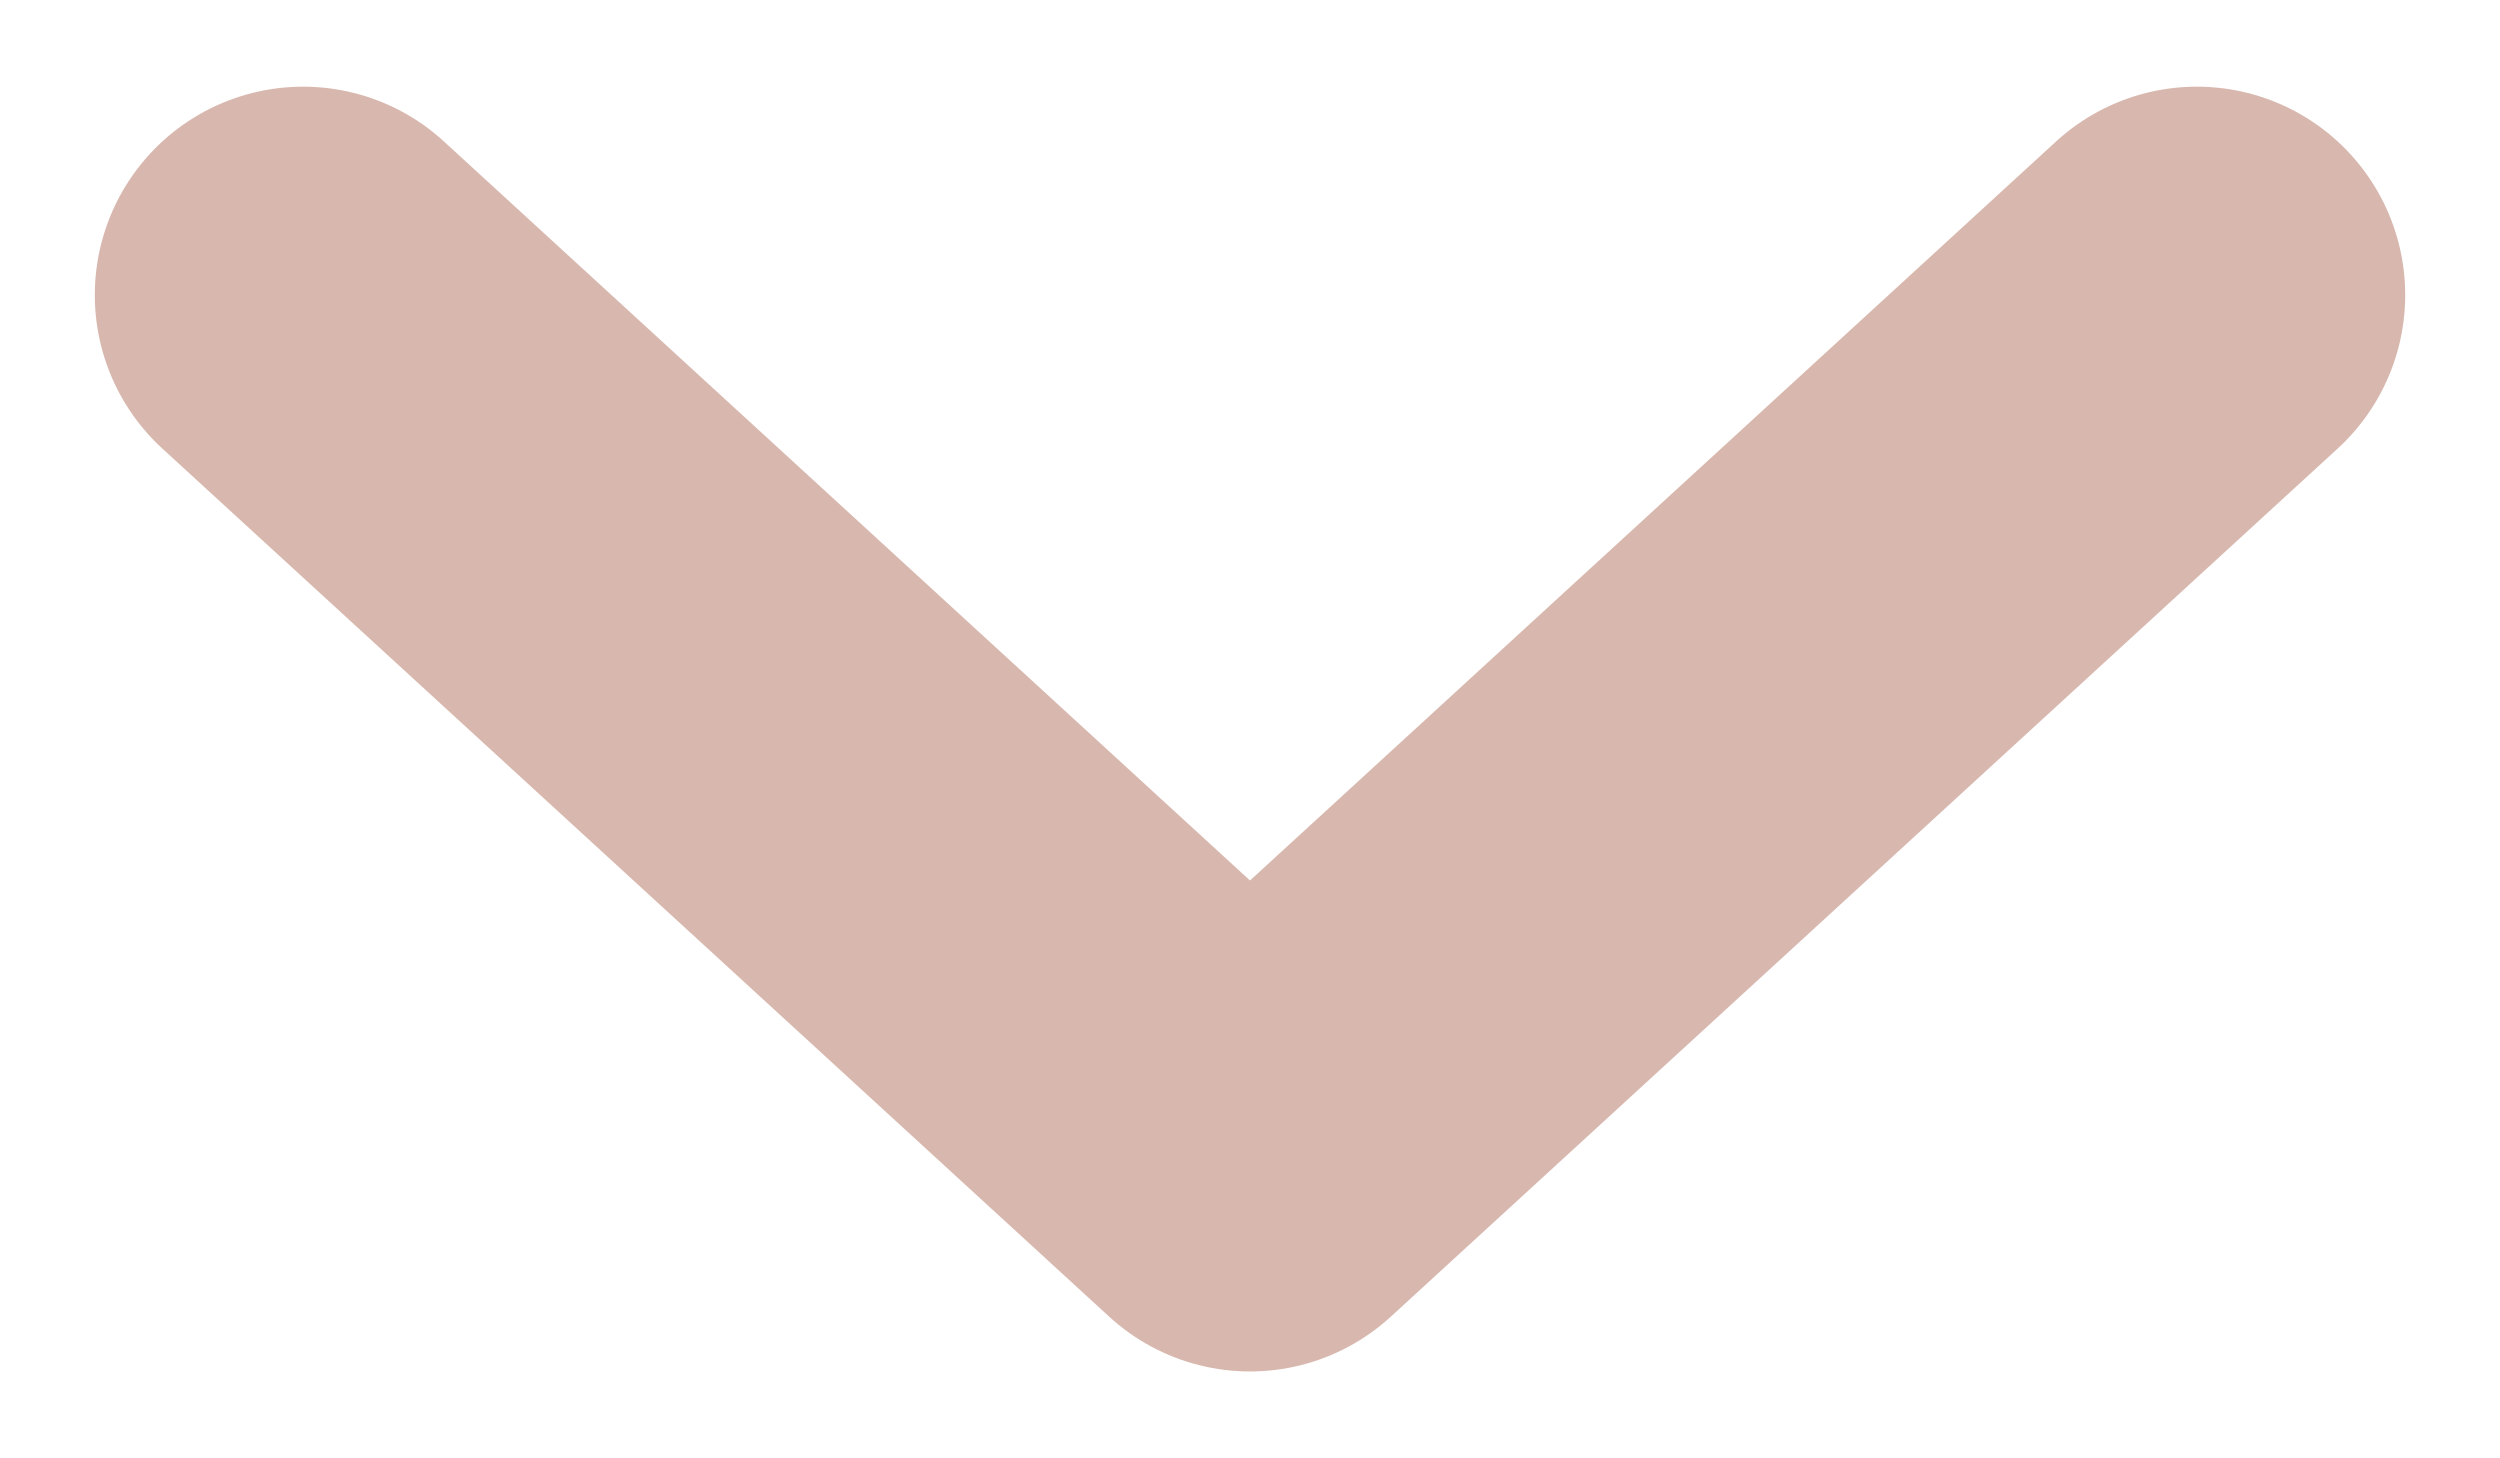 <svg xmlns="http://www.w3.org/2000/svg" width="12" height="7" viewBox="0 0 12 7"><g><g><path fill="none" stroke="#d8b8ae" stroke-linecap="round" stroke-linejoin="round" stroke-miterlimit="50" stroke-width="2" d="M1.455 1.416v0L6 5.583v0l4.545-4.167v0"/></g></g></svg>